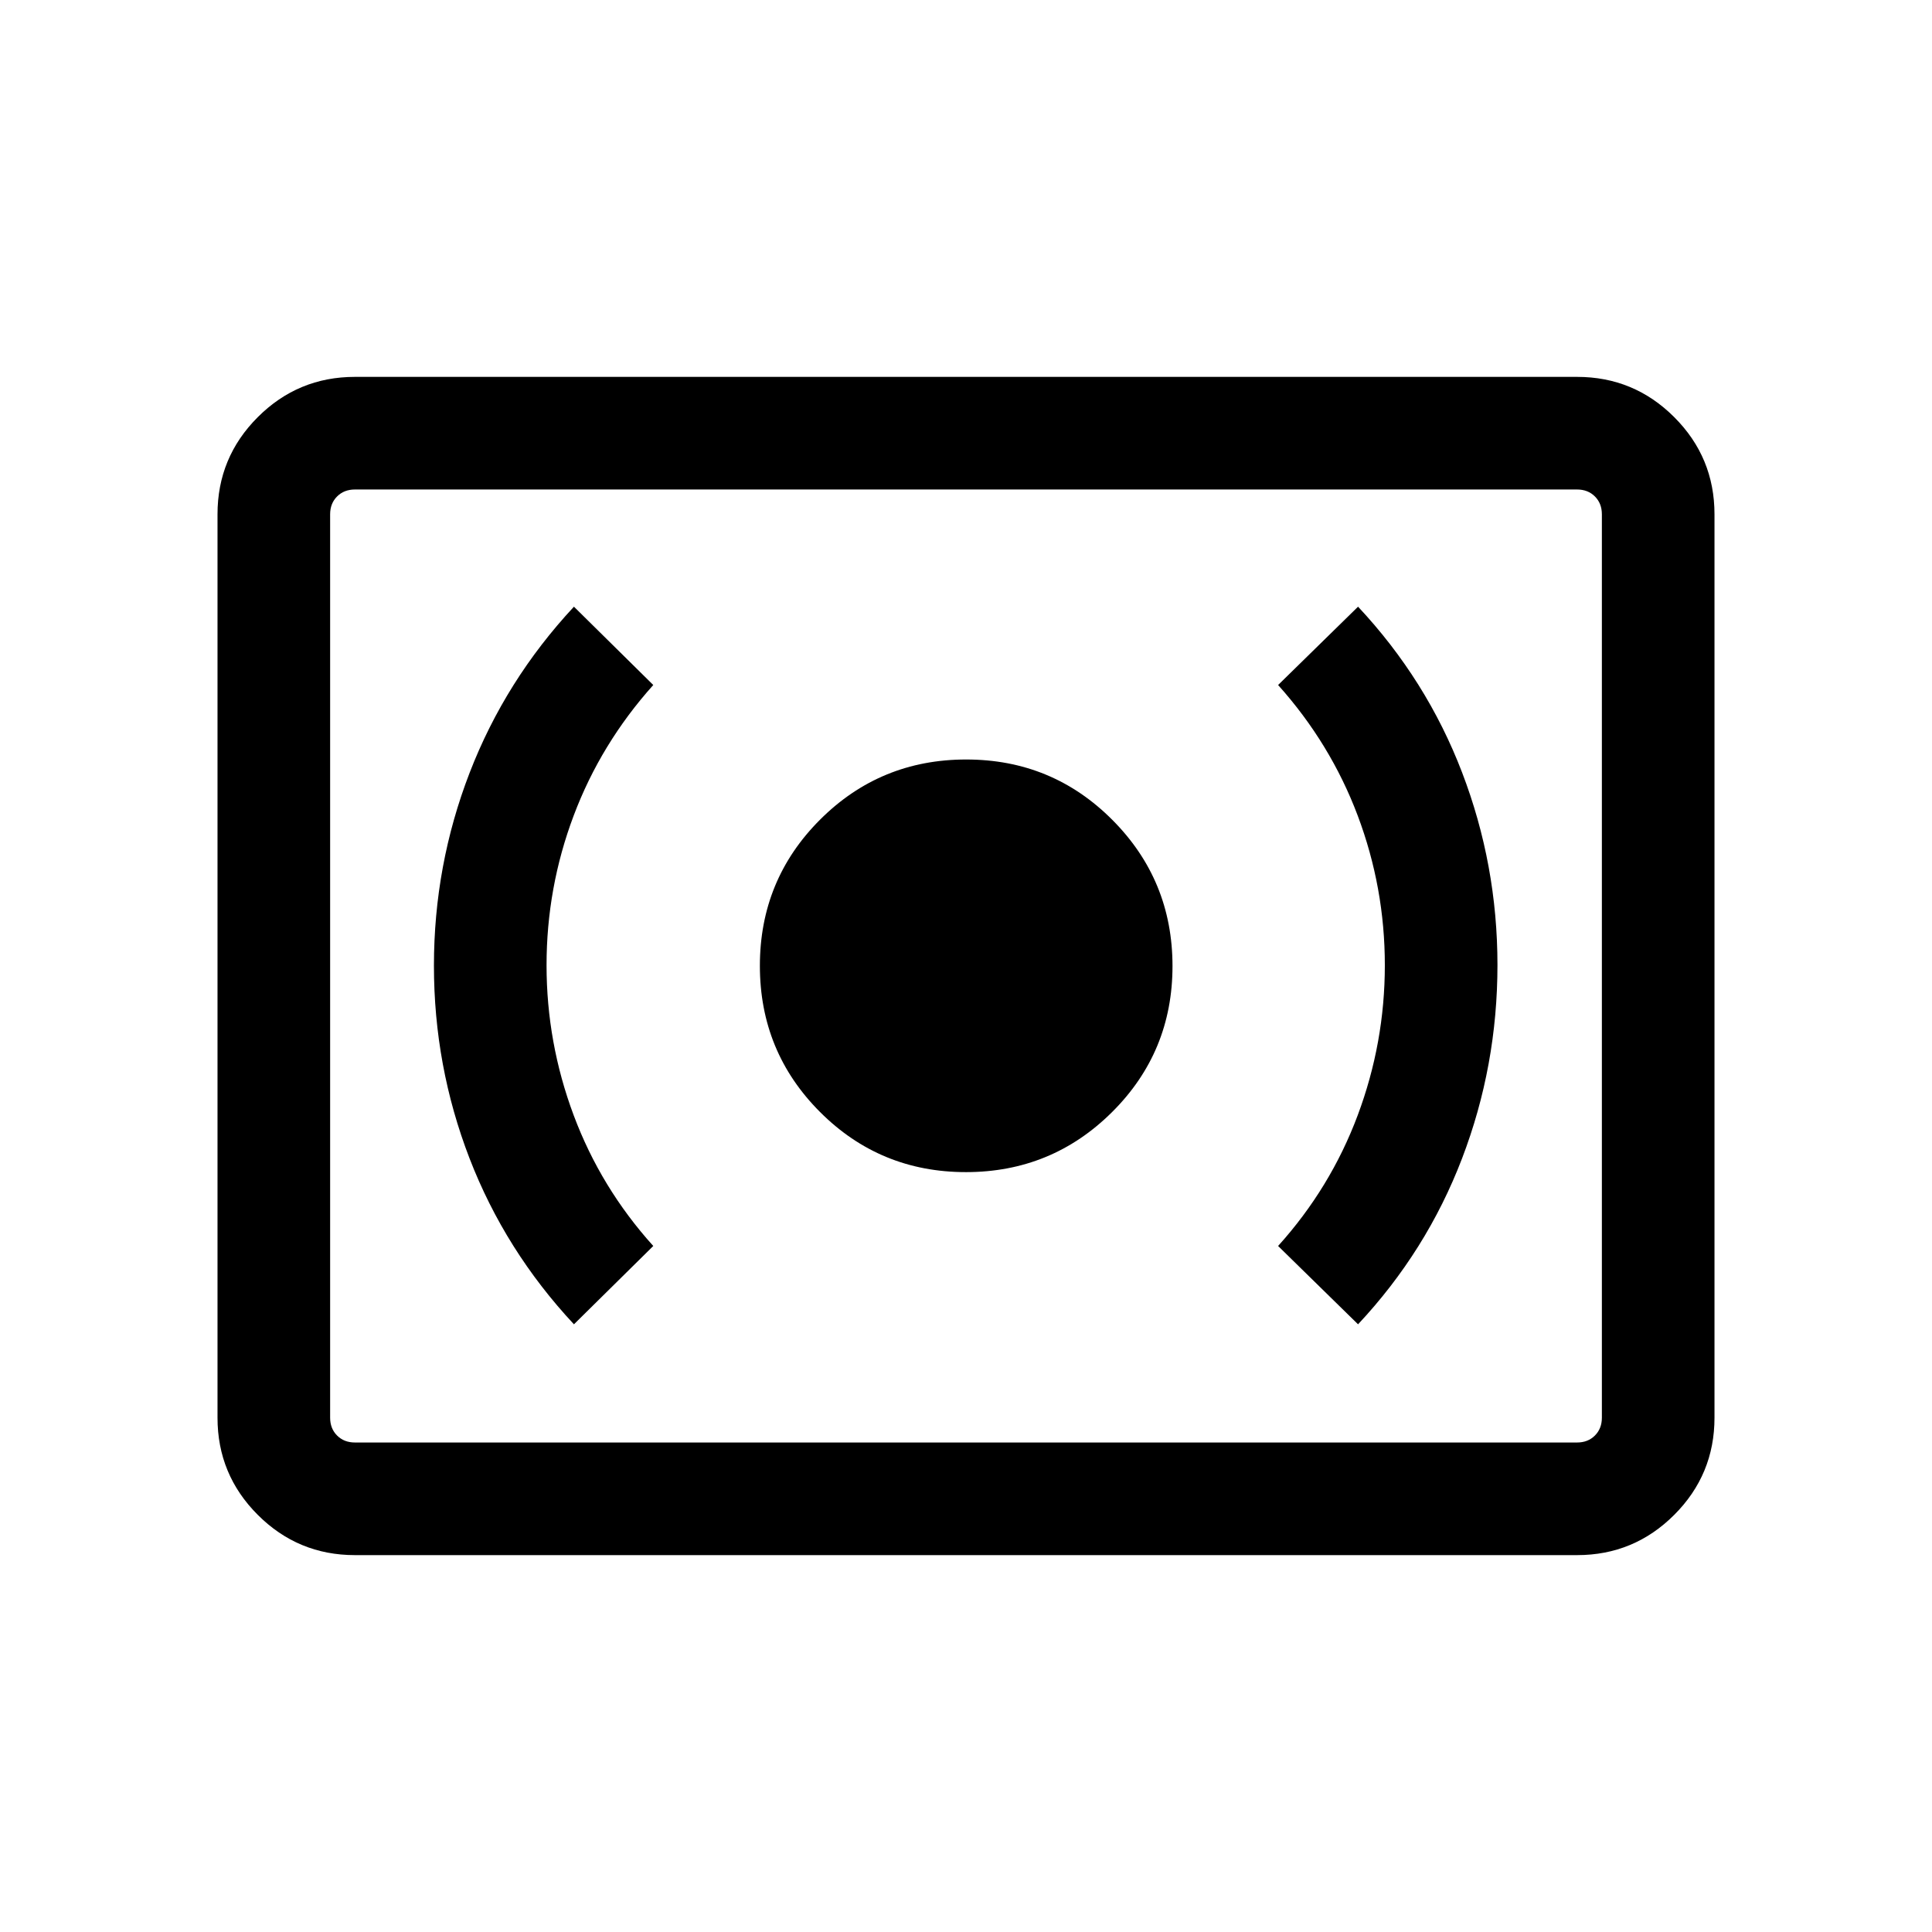 <svg xmlns="http://www.w3.org/2000/svg" height="24" viewBox="0 -960 960 960" width="24"><path d="M479.96-377.58q42.65 0 72.65-29.86 30-29.86 30-72.52 0-42.65-29.9-72.65-29.9-30-72.61-30t-72.62 29.9q-29.9 29.9-29.9 72.61t29.86 72.62q29.86 29.9 72.52 29.9Zm194.85 75.62q34.07-36.39 51.67-82.4 17.6-46.01 17.6-96.14 0-49.8-17.6-95.73-17.6-45.92-51.67-82.31l-39.73 38.92q26.07 29.08 39.56 64.89 13.48 35.81 13.48 74.33 0 38.52-13.48 74.57-13.49 36.06-39.56 64.95l39.73 38.92Zm-389.62 0 39.42-38.92q-26.07-28.89-39.55-64.95-13.48-36.05-13.48-74.57 0-38.52 13.48-74.33 13.48-35.81 39.55-64.89l-39.42-38.92q-34.11 36.62-51.84 82.54-17.73 45.92-17.73 95.83t17.68 95.73q17.69 45.83 51.89 82.48ZM176.35-187.27q-28.26 0-48.27-20.01-20-20-20-48.26v-448.92q0-28.26 20-48.26 20.01-20.01 48.27-20.01h607.3q28.26 0 48.27 20.01 20 20 20 48.26v448.92q0 28.26-20 48.26-20.01 20.01-48.27 20.01h-607.3Zm0-55.96h607.3q5.39 0 8.85-3.46t3.46-8.85v-448.92q0-5.39-3.46-8.85t-8.85-3.46h-607.3q-5.39 0-8.85 3.46t-3.46 8.85v448.92q0 5.39 3.46 8.85t8.85 3.46Zm-12.31 0v-473.54 473.54Z"/></svg>